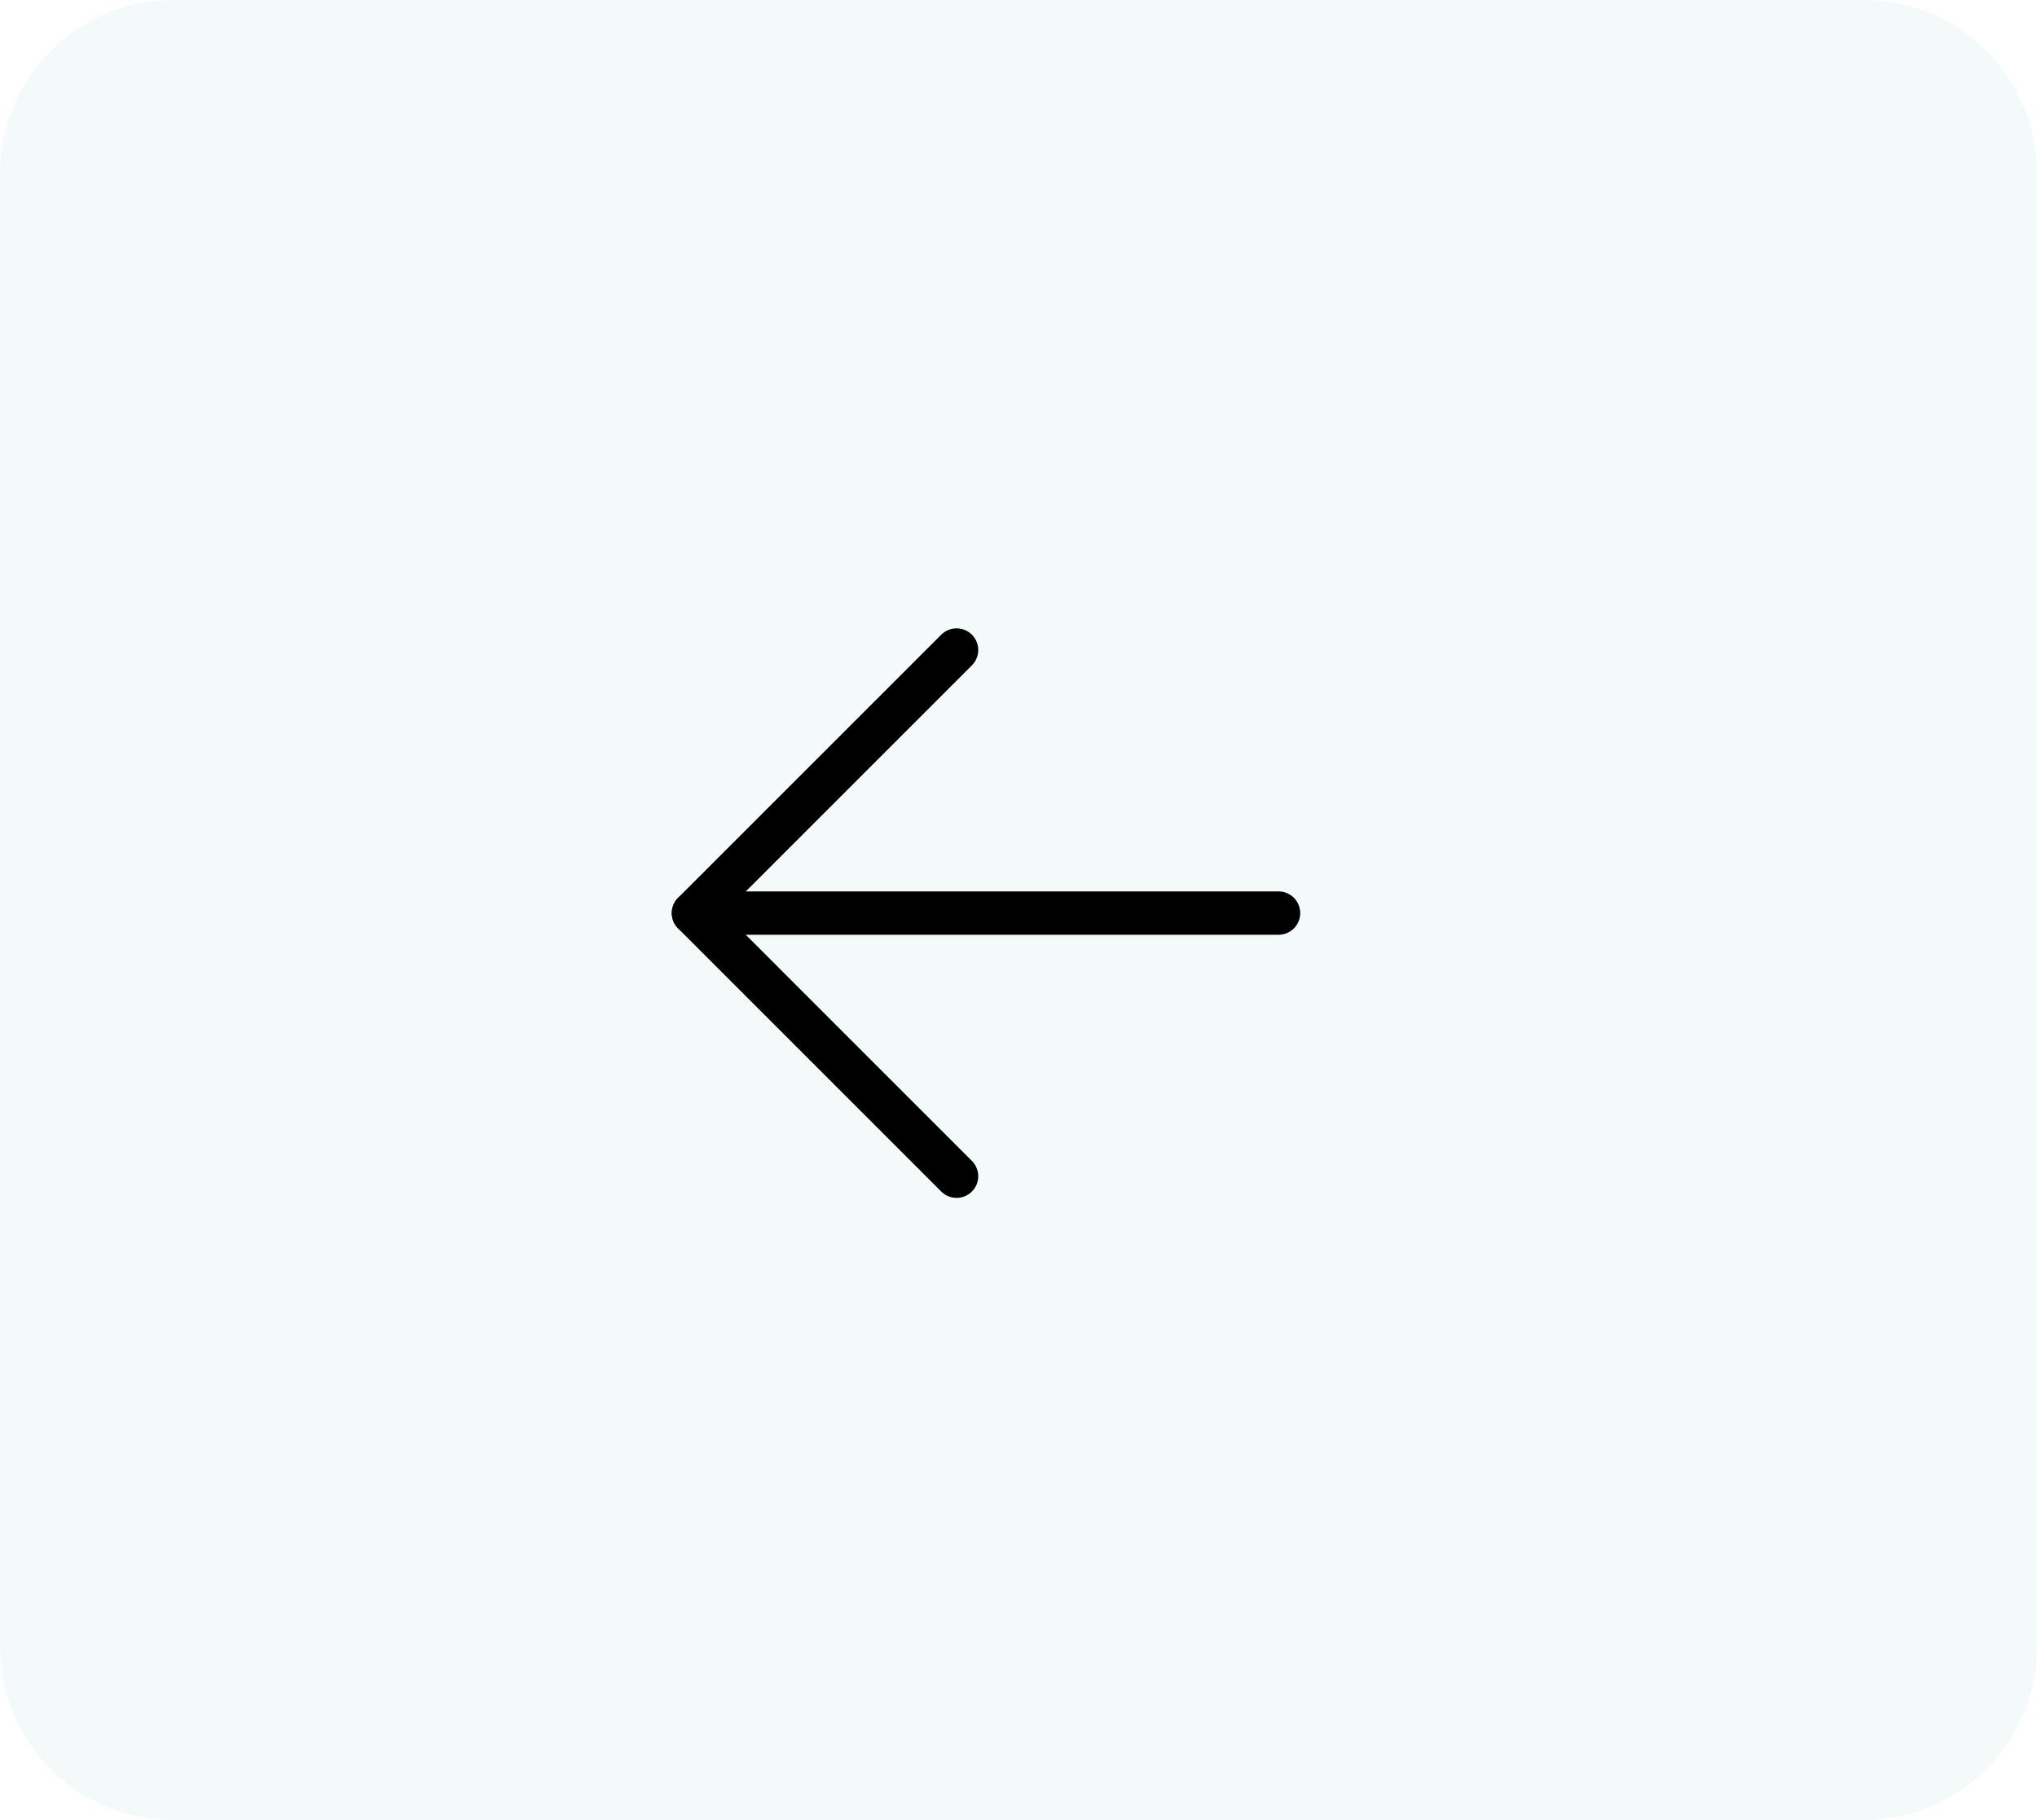 <svg width="47" height="42" viewBox="0 0 47 42" fill="none" xmlns="http://www.w3.org/2000/svg">
<path d="M0 4C0 1.791 1.791 0 4 0H43C45.209 0 47 1.791 47 4V38C47 40.209 45.209 42 43 42H4C1.791 42 0 40.209 0 38V4Z" fill="#95C9D1" fill-opacity="0.1"/>
<path d="M16 21.071H29.5" stroke="black" stroke-linecap="round" stroke-linejoin="round"/>
<path d="M22.071 15L16 21.071L22.071 27.143" stroke="black" stroke-linecap="round" stroke-linejoin="round"/>
</svg>
